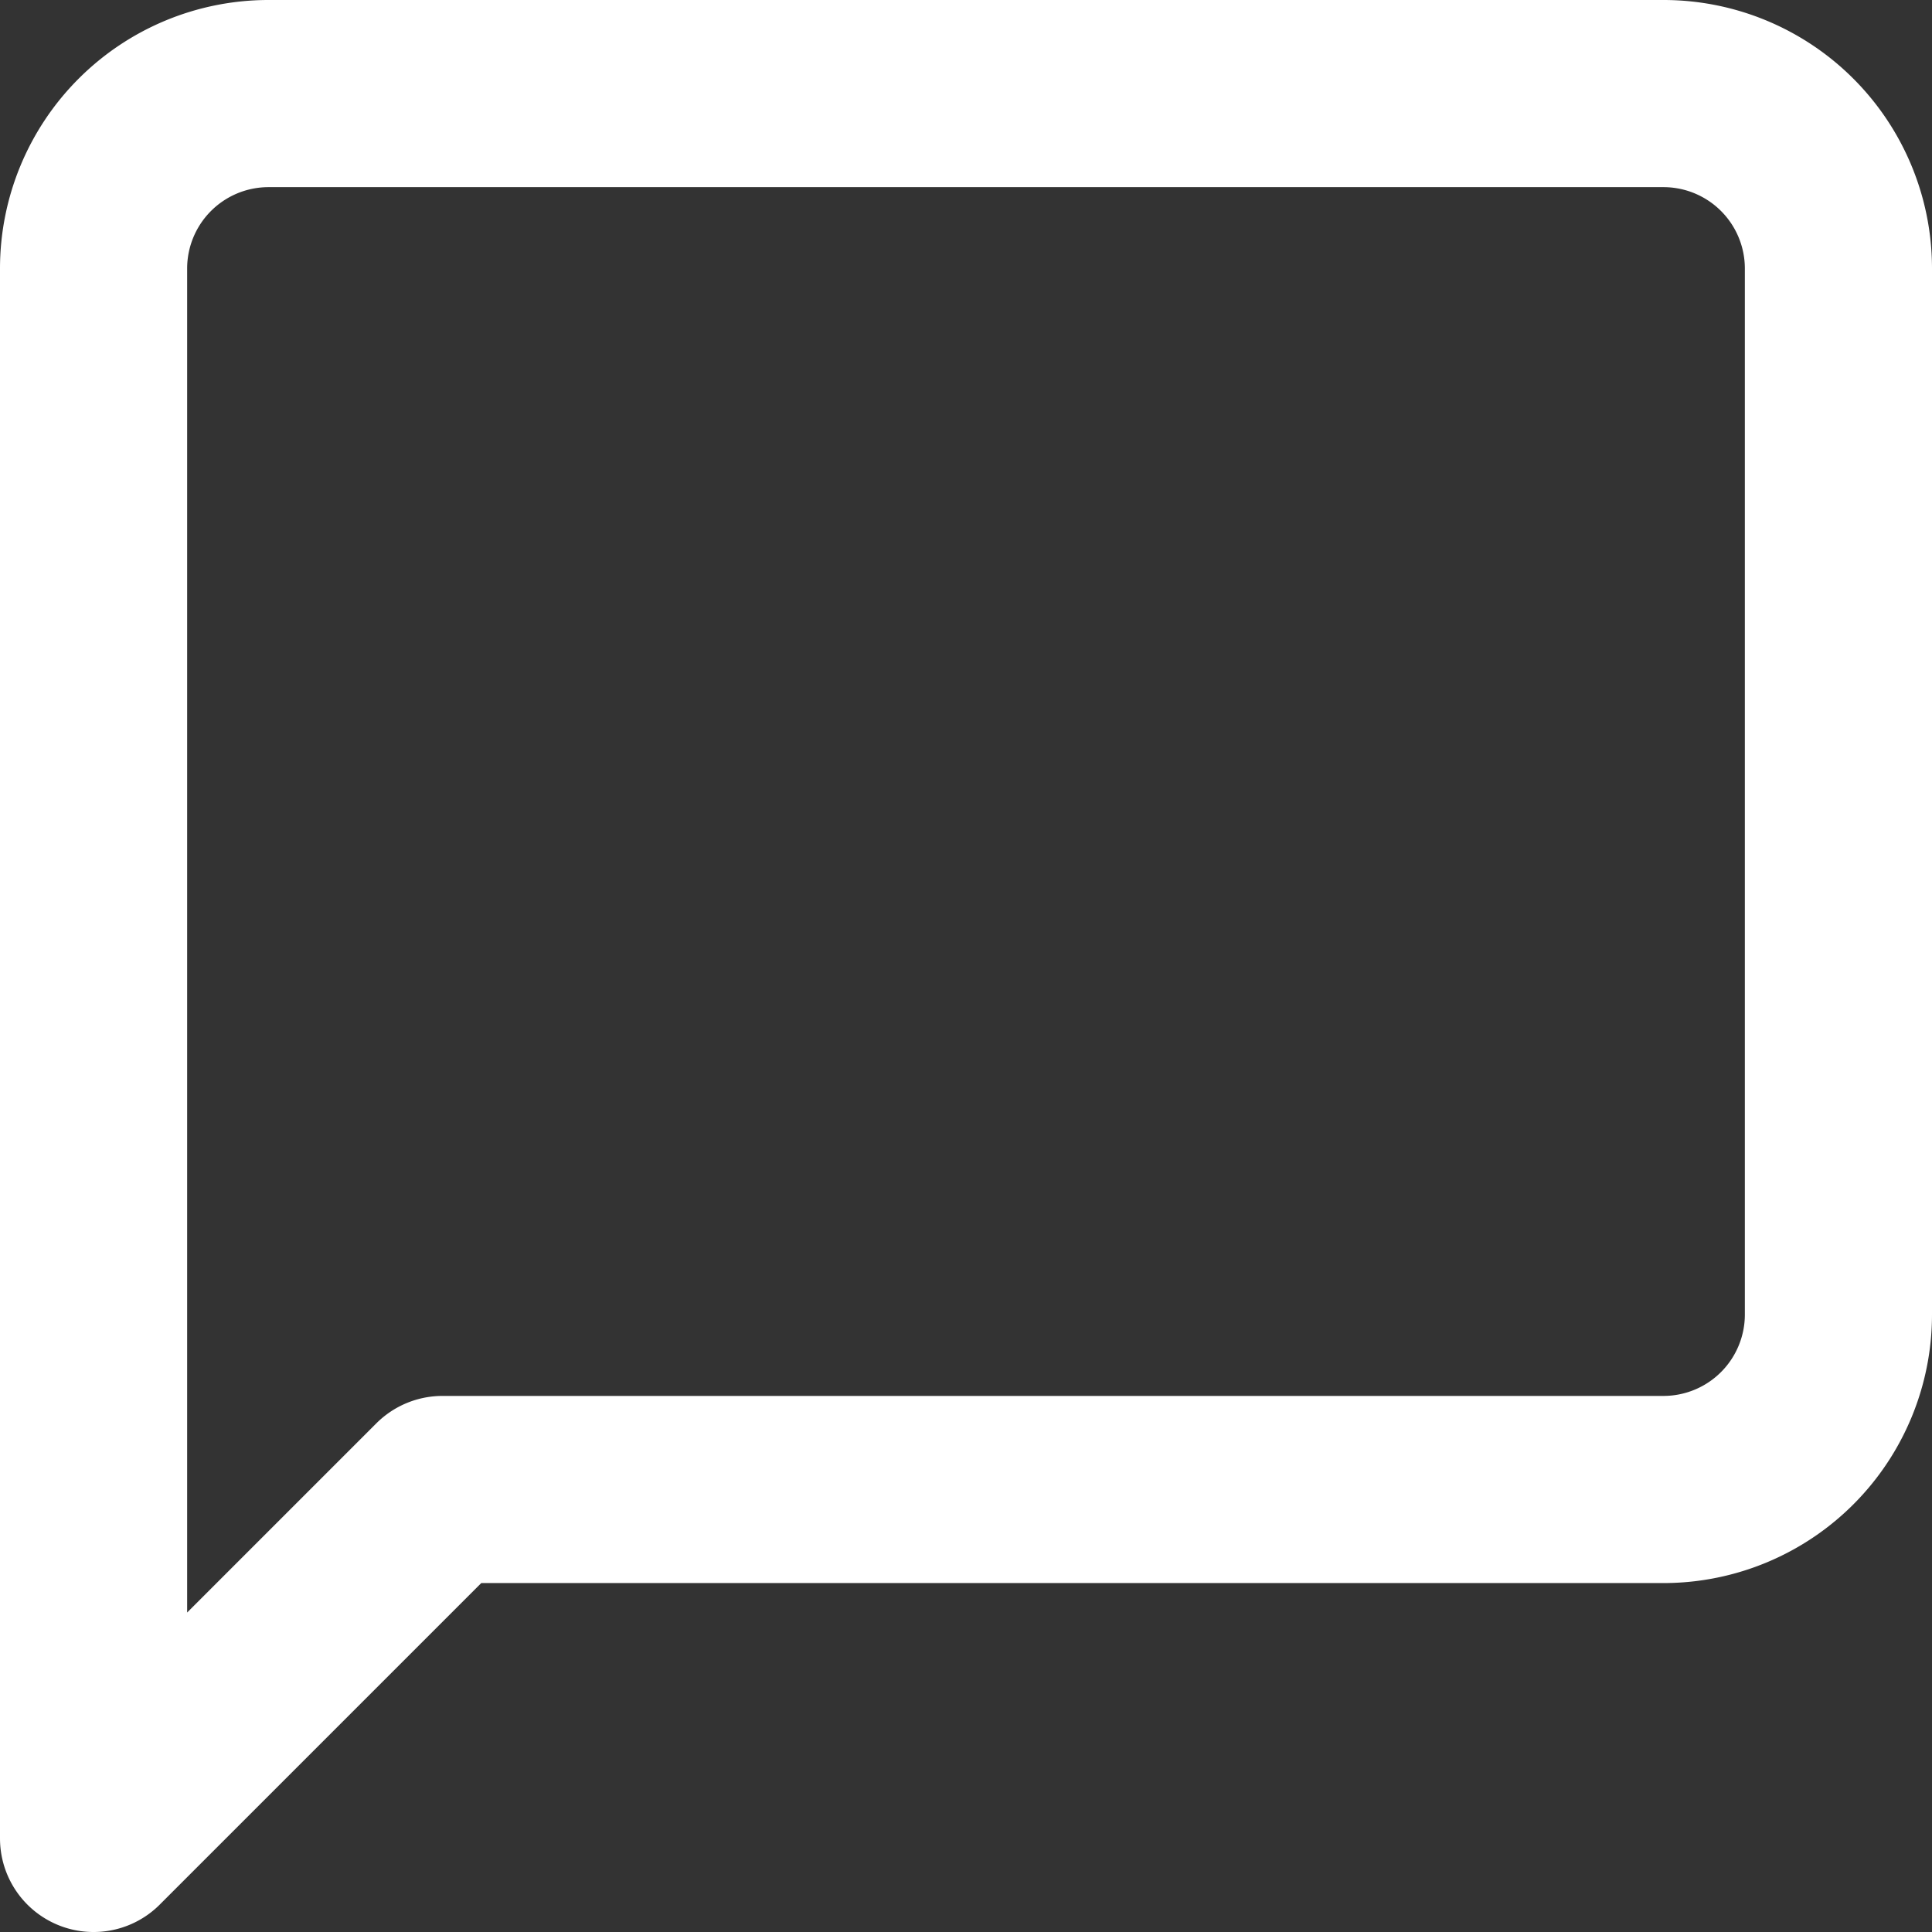 <svg xmlns="http://www.w3.org/2000/svg" width="20.647" height="20.647" viewBox="0 0 20.647 20.647">
  <rect x="0" y="0" width="20.647" height="20.647" fill="#333333" stroke="none"/>
  <path id="Tchat" d="M19.782,3H4.865A1.87,1.87,0,0,0,3,4.865V21.647l3.729-3.729H19.782a1.87,1.87,0,0,0,1.865-1.865V4.865A1.87,1.87,0,0,0,19.782,3Z" transform="translate(-2 -2)" fill="rgba(0,0,0,0)" stroke="#FFFFFF" stroke-linecap="round" stroke-linejoin="round" stroke-width="2"/>
</svg>
